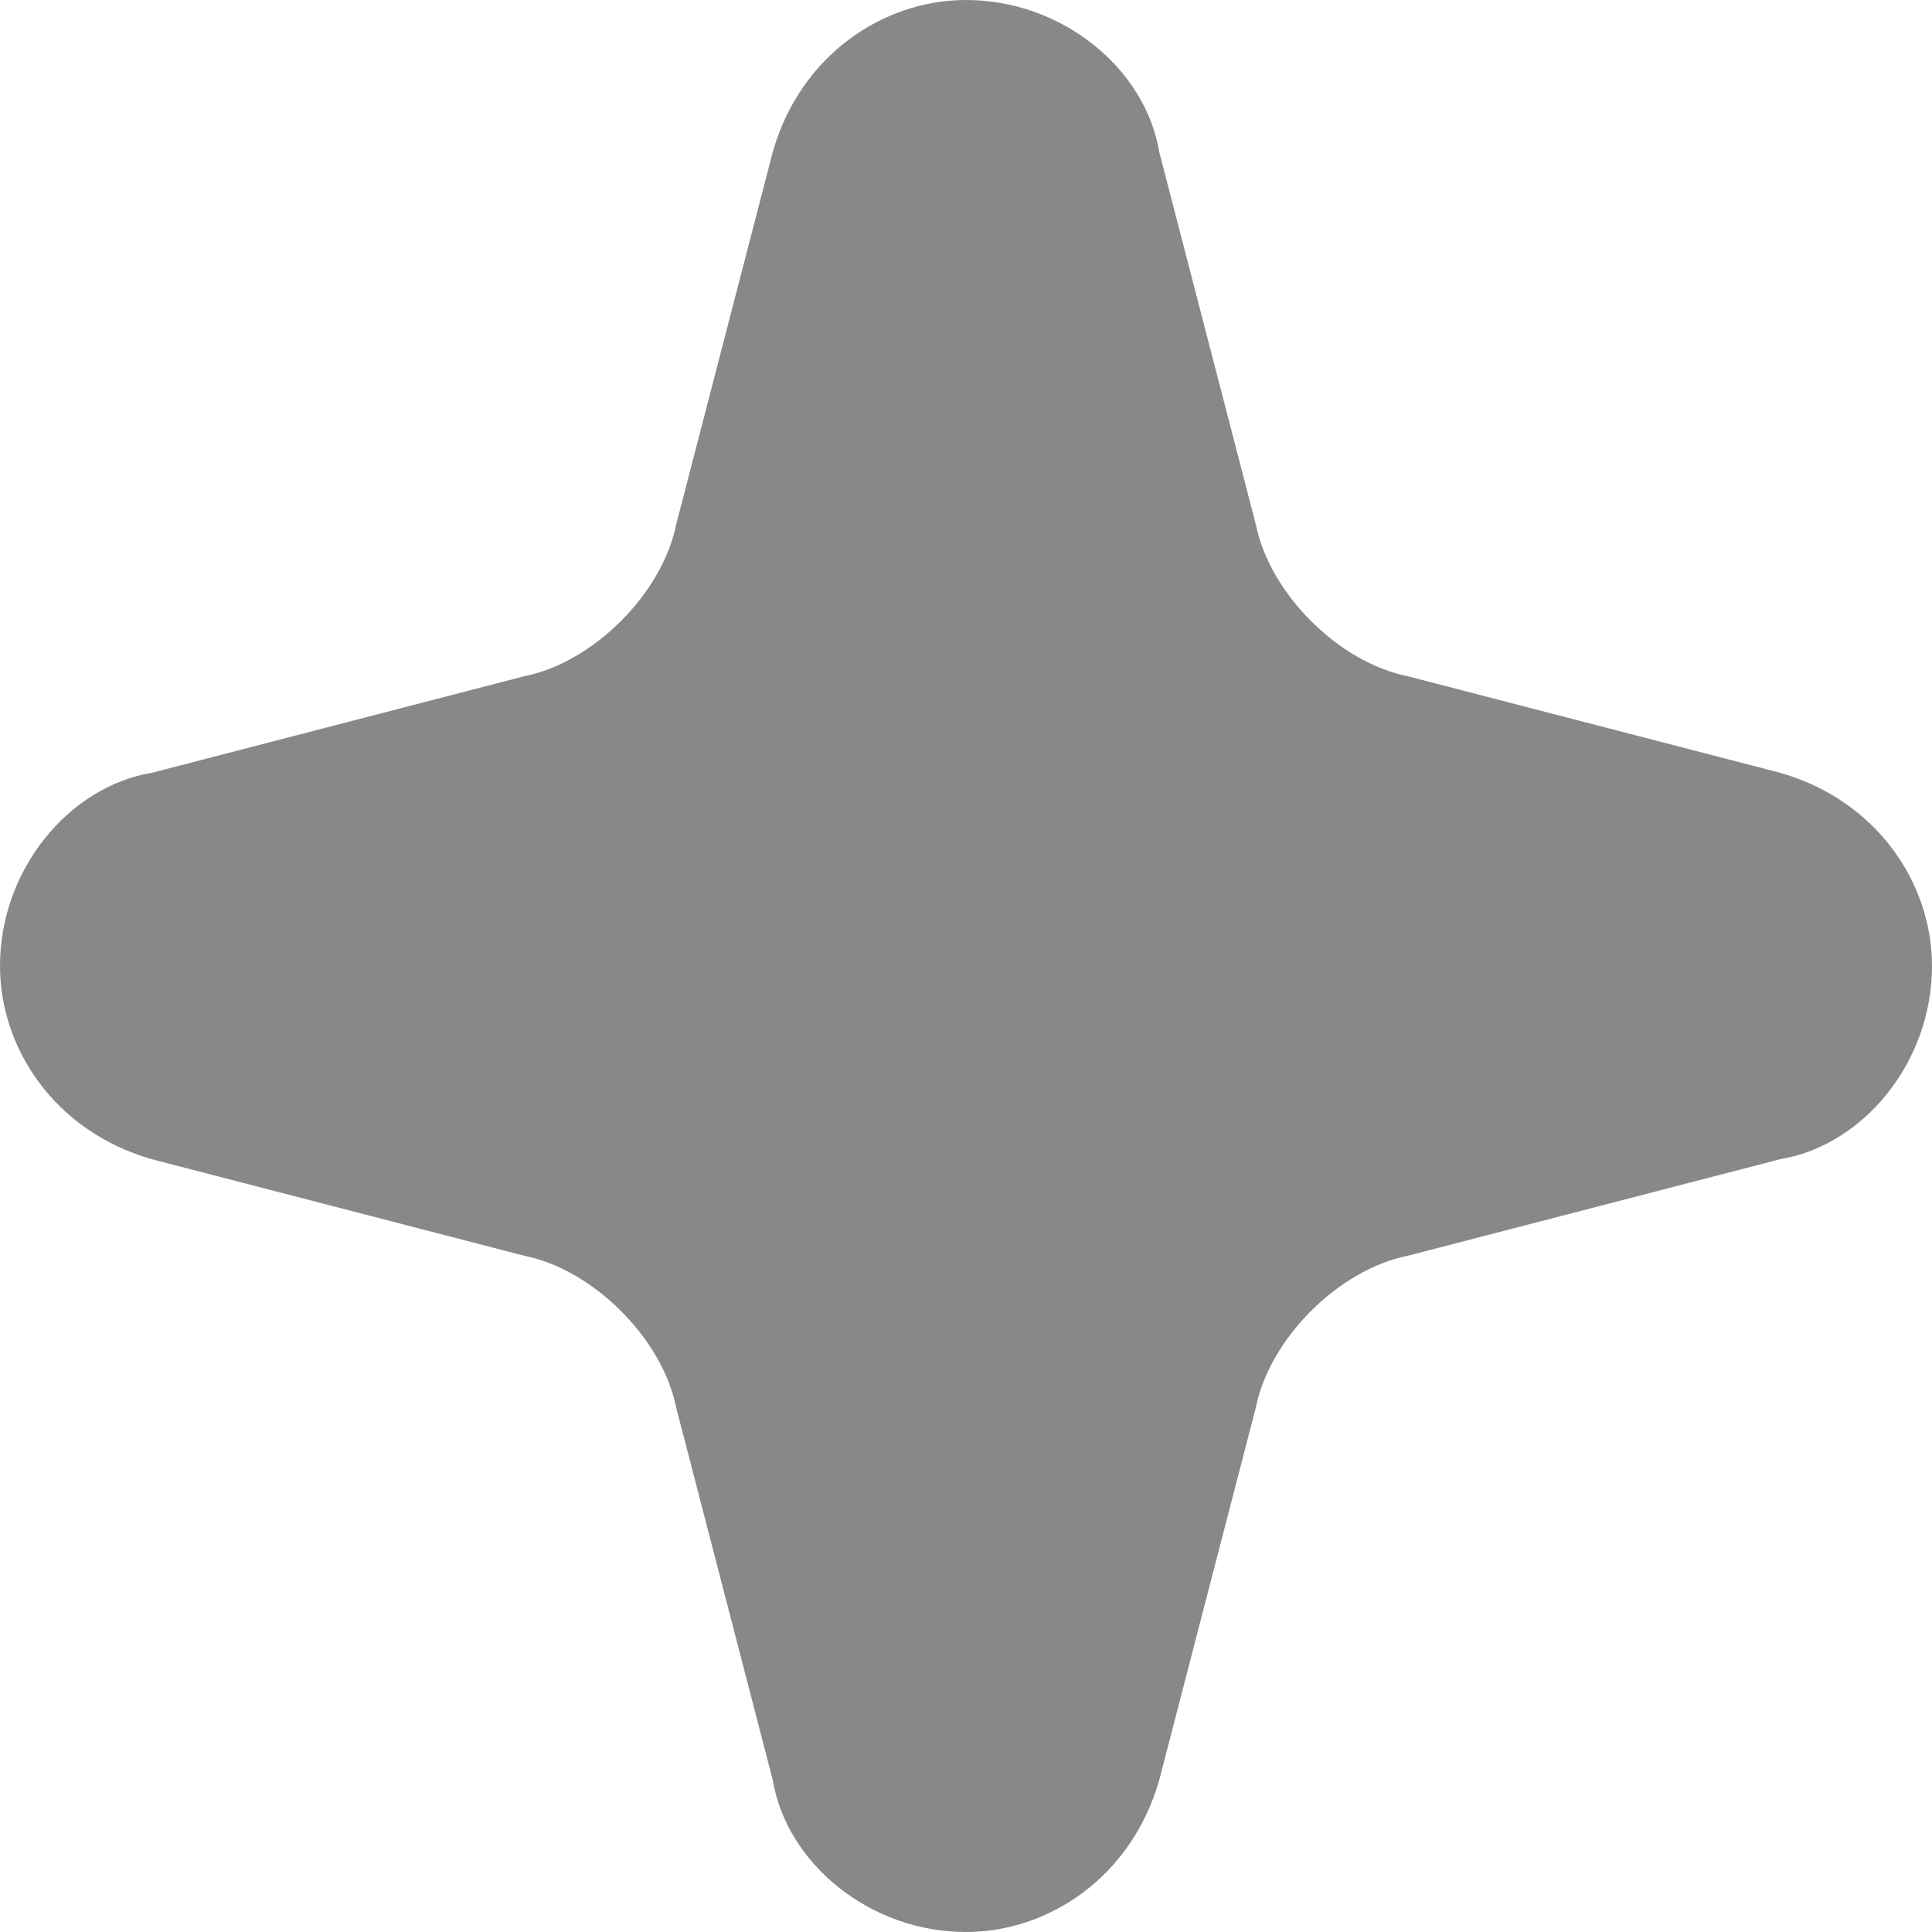 <svg width="24" height="24" viewBox="0 0 24 24" fill="none" xmlns="http://www.w3.org/2000/svg">
<path d="M1.886 9.6L6.514 8.4C7.371 8.229 8.229 7.371 8.4 6.514L9.6 1.886C9.943 0.686 10.971 0 12 0C13.2 0 14.229 0.857 14.4 1.886L15.6 6.514C15.771 7.371 16.629 8.229 17.486 8.4L22.114 9.6C23.314 9.943 24 10.971 24 12C24 13.2 23.143 14.229 22.114 14.4L17.486 15.6C16.629 15.771 15.771 16.629 15.6 17.486L14.4 22.114C14.057 23.314 13.029 24 12 24C10.8 24 9.771 23.143 9.6 22.114L8.4 17.486C8.229 16.629 7.371 15.771 6.514 15.6L1.886 14.4C0.686 14.057 0 13.029 0 12C0 10.8 0.857 9.771 1.886 9.6Z" fill="#888888"/>
</svg>
